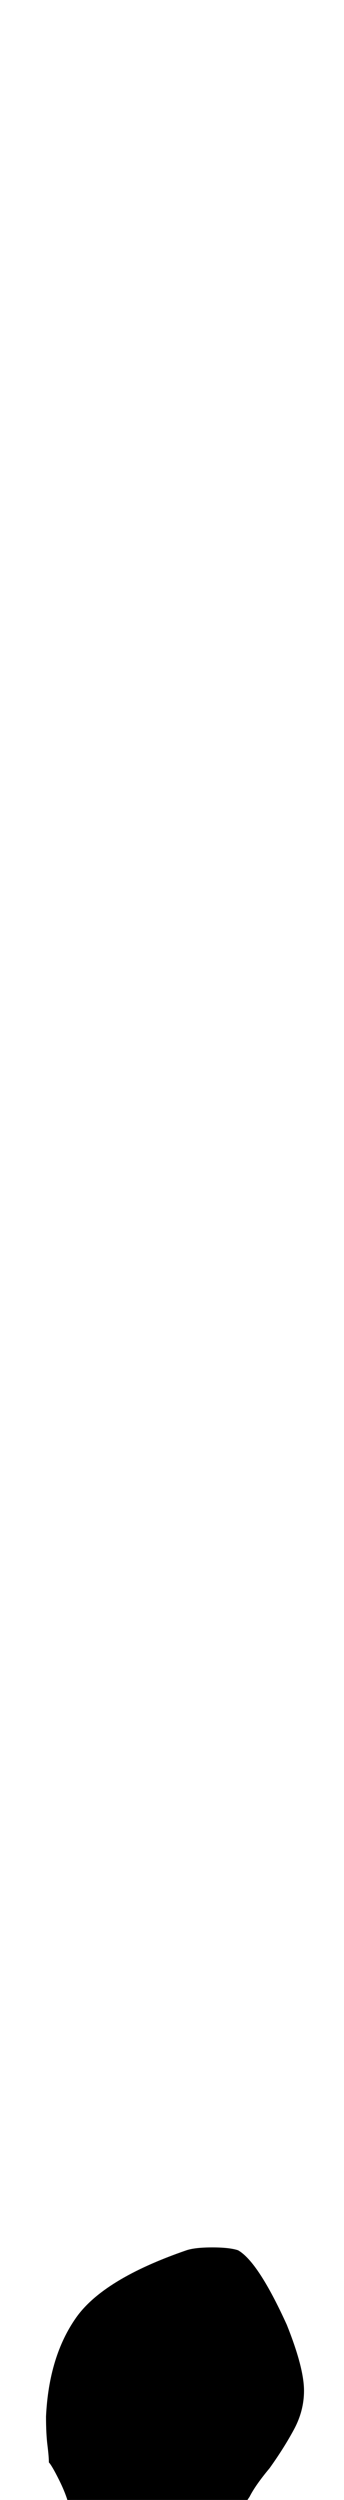 <?xml version="1.0" encoding="utf-8"?>
<!DOCTYPE svg PUBLIC "-//W3C//DTD SVG 1.0//EN" "http://www.w3.org/TR/2001/REC-SVG-20010904/DTD/svg10.dtd">

<svg version="1.0" 
	id="glyph_." 
	xmlns="http://www.w3.org/2000/svg" 
	xmlns:xlink="http://www.w3.org/1999/xlink"
	x="0px"
	y="0px"
	width="12px" 
	height="87.2px">
<g id=".">
<path style="fill:#000000;stroke-width:0px" d="M6.505 78.491 Q6.805 78.391 7.405 78.391 Q8.005 78.391 8.305 78.491 Q9.005 78.891 10.005 81.091 Q10.605 82.591 10.605 83.391 Q10.605 84.091 10.255 84.741 Q9.905 85.391 9.405 86.091 Q8.905 86.691 8.705 87.091 Q8.305 87.691 8.055 87.941 Q7.805 88.191 7.305 88.391 Q6.905 88.491 6.705 88.591 Q5.905 89.091 4.705 89.091 Q3.905 89.191 3.605 88.991 Q2.905 88.691 2.405 87.391 Q2.305 86.991 2.055 86.491 Q1.805 85.991 1.705 85.891 Q1.705 85.691 1.655 85.291 Q1.605 84.891 1.605 84.291 Q1.705 82.191 2.655 80.841 Q3.605 79.491 6.505 78.491 z" id="path_._0" />
</g>
</svg>